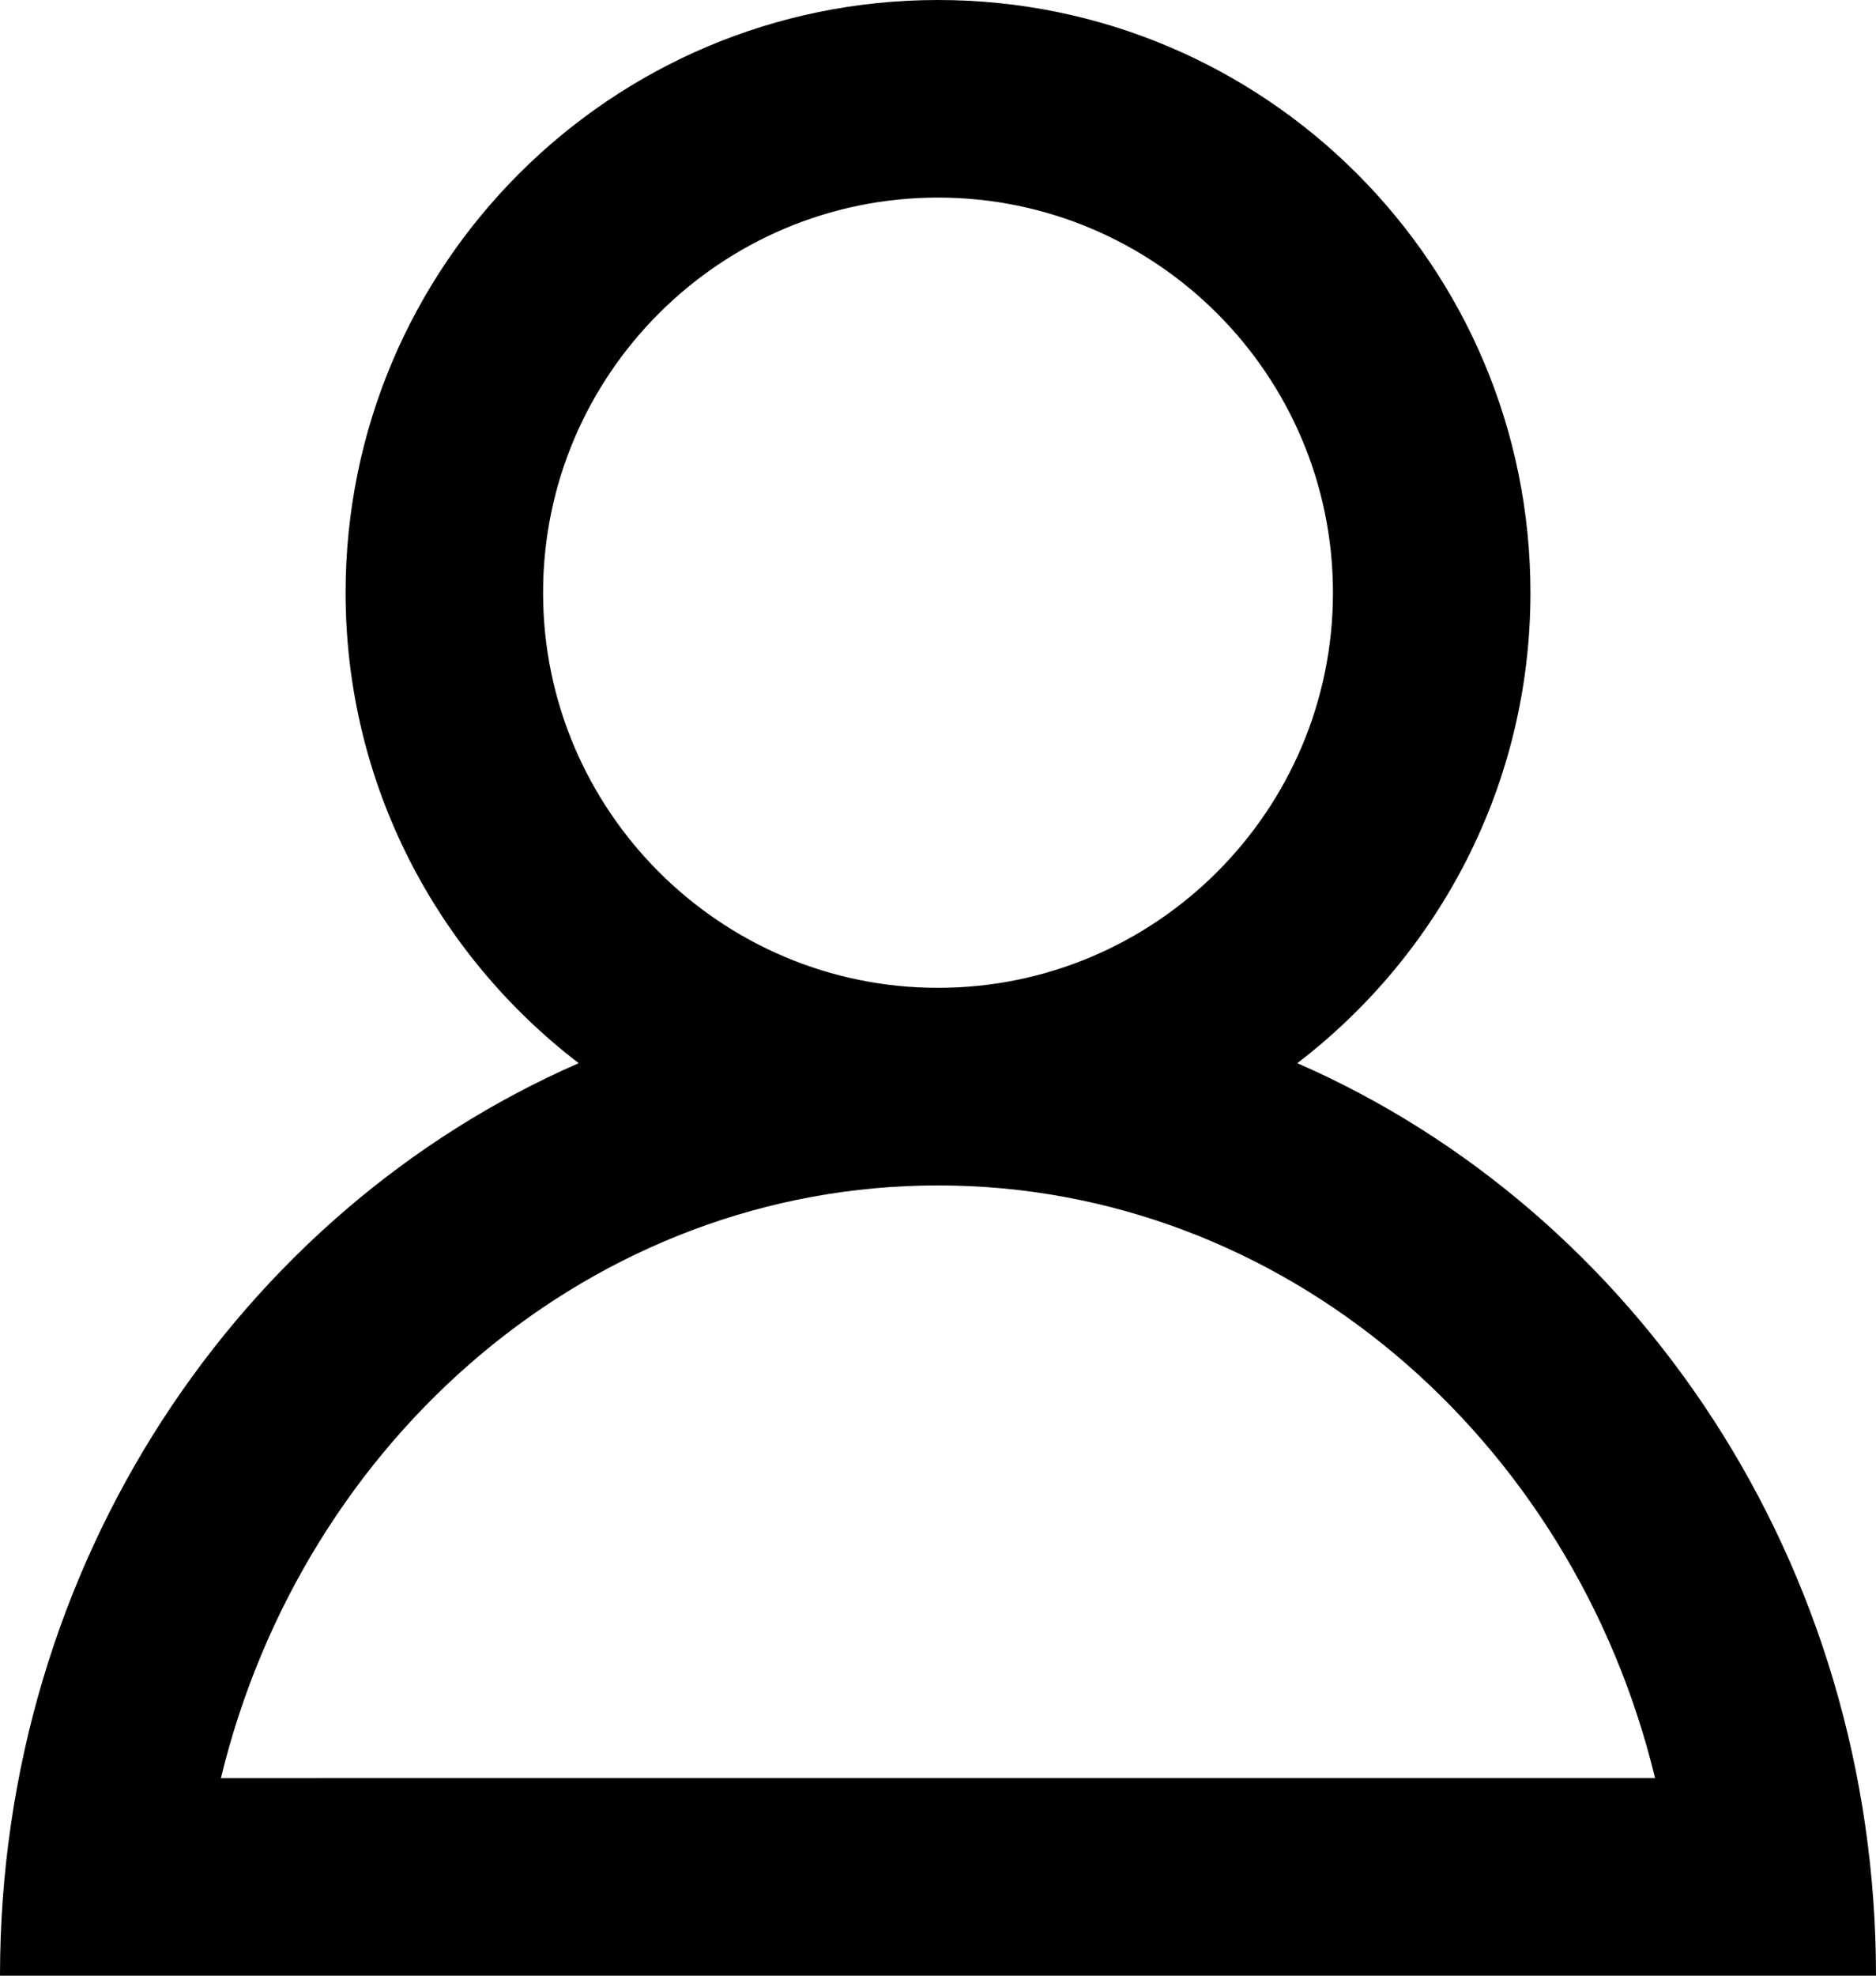 <?xml version="1.0" encoding="UTF-8"?><svg id="Layer_2" xmlns="http://www.w3.org/2000/svg" viewBox="0 0 633.33 666.67"><defs><style>.cls-1{stroke-width:0px;}</style></defs><g id="Layer_1-2"><g id="infoUser"><path class="cls-1" d="m437.97,358.75c47.77-36.55,78.7-93.97,78.7-158.75C516.67,89.55,427.12,0,316.67,0S116.67,89.55,116.67,200c0,64.78,30.93,122.2,78.7,158.75C80.67,408.85,0,527.75,0,666.67h633.33c0-138.92-80.67-257.82-195.37-307.92Zm-254.63-158.75c0-73.52,59.82-133.33,133.33-133.33s133.33,59.82,133.33,133.33-59.82,133.33-133.33,133.33-133.33-59.82-133.33-133.33Zm133.33,200c116.28,0,214.27,85.12,242.08,200H74.58c27.82-114.88,125.8-200,242.08-200Z"/></g></g></svg>